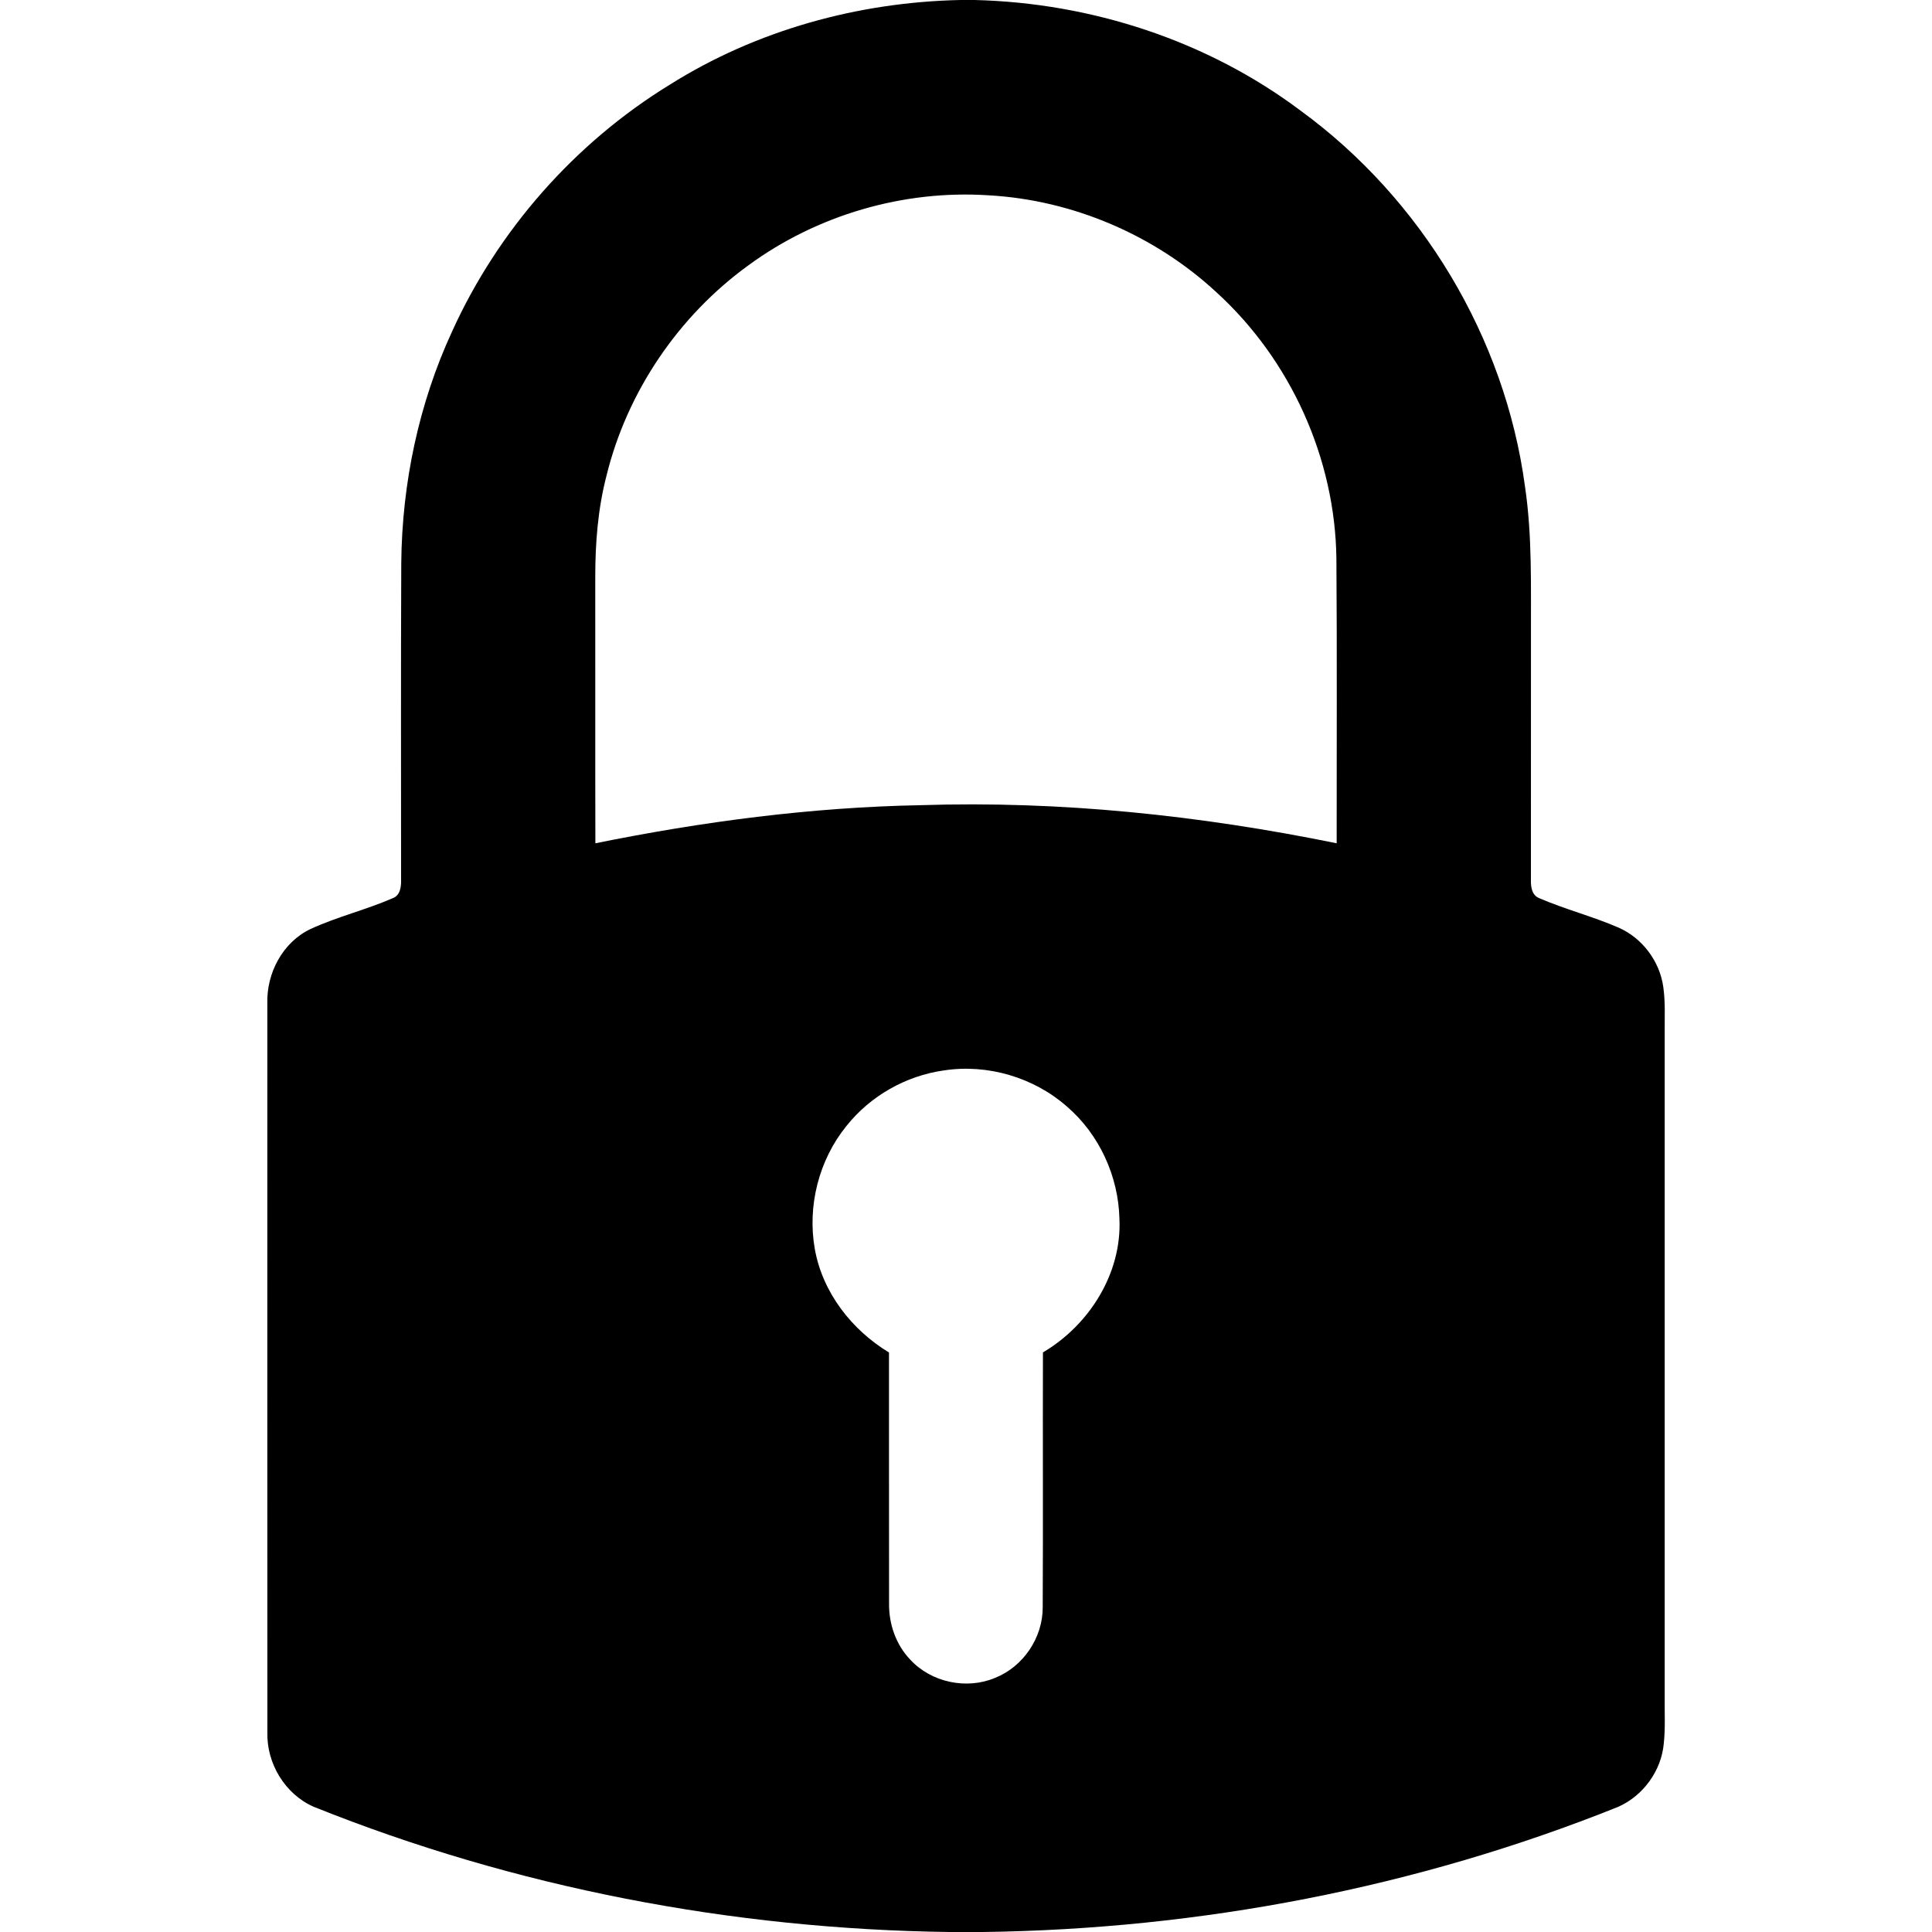 <svg xmlns="http://www.w3.org/2000/svg" viewBox="0 0 512 512" id="vector">
    <path id="path"
        d="M 254.49 0 L 258.26 0 C 289.14 0.75 319.88 10.72 344.65 29.31 C 376.73 52.71 398.81 89.41 404.12 128.8 C 406.11 142.1 405.66 155.6 405.72 169 C 405.72 190.34 405.73 211.68 405.71 233.02 C 405.65 234.9 405.89 237.24 407.93 238.03 C 414.81 241 422.13 242.86 429.01 245.86 C 435.25 248.63 439.82 254.74 440.78 261.49 C 441.38 265.63 441.12 269.83 441.16 274 C 441.15 332.66 441.16 391.32 441.16 449.98 C 441.12 453.99 441.35 458.03 440.92 462.03 C 440.29 469.26 435.46 475.9 428.84 478.83 C 375.43 500.27 317.98 511.26 260.47 512 L 251.52 512 C 194 511.25 136.54 500.26 83.12 478.81 C 75.51 475.46 70.61 467.29 70.86 459.02 C 70.83 394.67 70.84 330.32 70.85 265.97 C 70.59 257.93 74.9 249.71 82.29 246.2 C 89.34 242.95 96.95 241.13 104.06 238.04 C 106.12 237.28 106.34 234.92 106.29 233.04 C 106.3 205.06 106.21 177.09 106.34 149.11 C 106.55 128.05 110.97 106.98 119.81 87.83 C 131.99 60.99 152.32 37.9 177.44 22.48 C 200.4 8.01 227.43 0.57 254.49 0 M 198.34 70.31 C 179.8 83.74 166.17 103.84 160.72 126.1 C 158.44 134.88 157.74 143.99 157.75 153.04 C 157.78 176.52 157.72 200 157.78 223.48 C 186.18 217.72 215.03 213.92 244.03 213.38 C 281.01 212.18 318.02 216.09 354.23 223.48 C 354.21 198.34 354.35 173.19 354.16 148.05 C 353.84 121.51 342.05 95.43 322.47 77.55 C 306.08 62.33 284.32 52.99 261.98 51.76 C 239.46 50.27 216.53 56.97 198.34 70.31 M 250.1 283.68 C 240.07 285.09 230.63 290.45 224.33 298.38 C 217.01 307.38 213.9 319.64 215.94 331.03 C 217.99 342.53 225.71 352.45 235.59 358.42 C 235.62 380.6 235.57 402.78 235.61 424.96 C 235.55 430.37 237.42 435.84 241.19 439.78 C 246.74 445.85 256.13 447.84 263.69 444.66 C 271.16 441.71 276.36 434 276.33 425.97 C 276.45 403.45 276.32 380.93 276.39 358.4 C 288.66 351.18 297.34 337.43 296.66 322.97 C 296.39 311.7 291.31 300.61 282.74 293.24 C 273.95 285.5 261.68 281.89 250.1 283.68 Z"
        fill="#000000" />
</svg>
